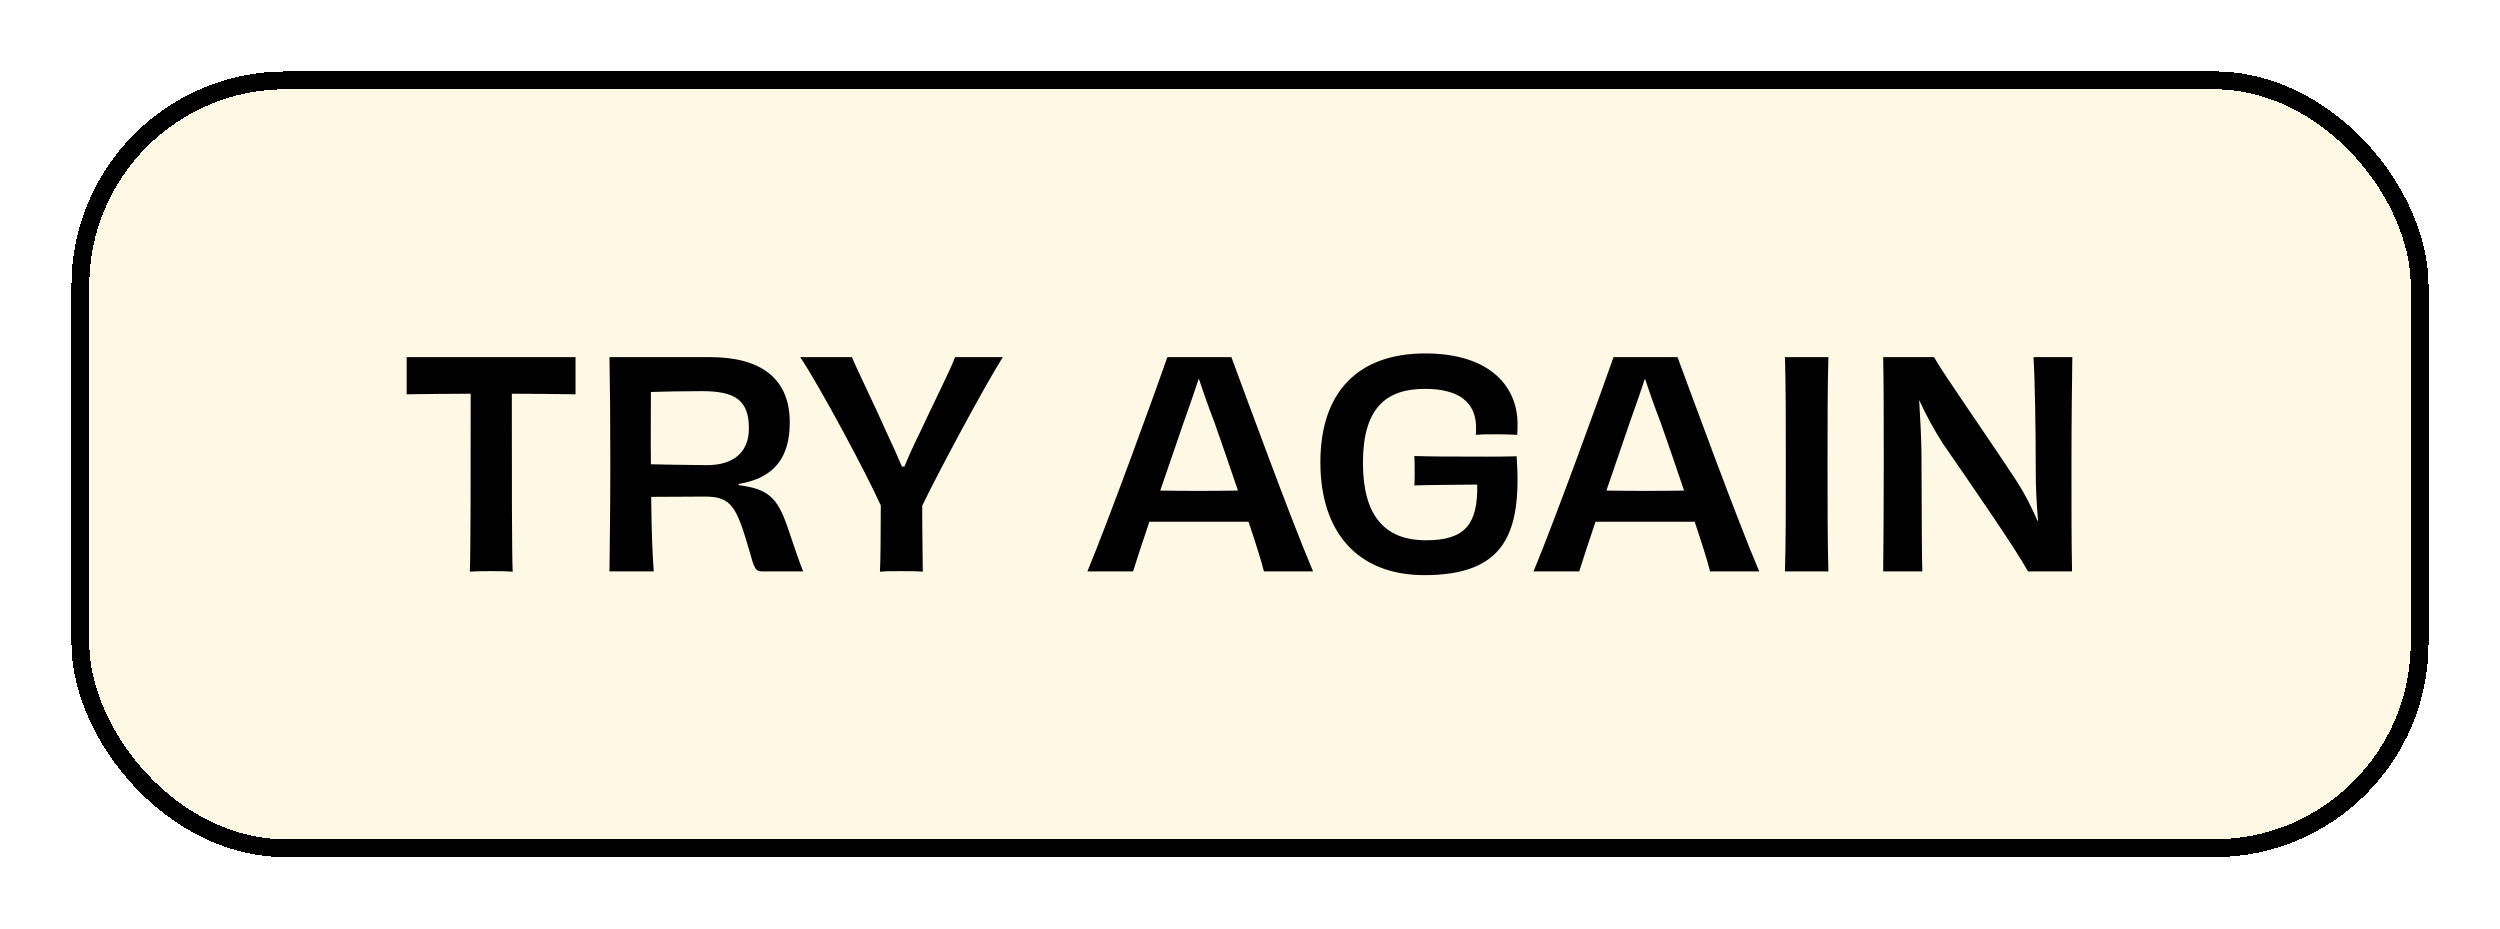 <svg width="140" height="52" viewBox="0 0 140 52" fill="none" xmlns="http://www.w3.org/2000/svg">
<g filter="url(#filter0_d_705_427)">
<rect x="4" width="132" height="44" rx="12" fill="#FEF8E5" shape-rendering="crispEdges"/>
<path d="M22.774 16H32.23V17.024V18.08C30.982 18.064 29.734 18.048 28.662 18.048C28.662 22.528 28.662 27.008 28.71 28.016C28.374 27.984 27.862 27.984 27.494 27.984C27.158 27.984 26.662 27.984 26.31 28.016C26.358 27.024 26.358 22.544 26.358 18.048C25.286 18.048 24.038 18.064 22.774 18.08V17.024V16ZM36.45 22C37.01 22.016 38.242 22.032 39.586 22.048C41.154 22.048 41.938 21.264 41.938 19.984C41.938 18.384 41.138 17.904 39.298 17.904C38.738 17.904 37.298 17.92 36.45 17.952C36.45 19.328 36.434 20.704 36.45 22ZM41.362 23.104V23.168C42.978 23.376 43.522 23.824 44.098 25.504C44.466 26.592 44.77 27.504 44.978 28H42.722C42.29 28 42.242 27.856 41.954 26.8C41.234 24.336 40.946 23.808 39.458 23.808C38.45 23.808 37.874 23.824 36.466 23.824C36.482 25.52 36.53 26.992 36.61 28H34.13C34.146 26.256 34.178 24.56 34.178 22C34.178 19.456 34.162 17.728 34.13 16H39.778C42.594 16 44.226 17.184 44.226 19.648C44.226 21.632 43.362 22.768 41.362 23.104ZM53.484 16H56.156C54.988 17.872 52.476 22.592 51.644 24.32C51.644 26 51.676 27.488 51.676 28.016C51.356 27.984 50.876 27.984 50.492 27.984C50.092 27.984 49.612 27.984 49.276 28.016C49.308 27.488 49.324 25.984 49.324 24.304C48.524 22.528 45.964 17.728 44.812 16H47.708C47.996 16.704 49.02 18.784 49.66 20.24C49.996 20.944 50.3 21.632 50.508 22.128H50.652C50.844 21.648 51.116 21.024 51.468 20.32C52.156 18.832 53.244 16.672 53.484 16ZM67.117 23.488C67.725 23.488 68.557 23.488 69.325 23.472C68.877 22.16 68.413 20.784 68.013 19.664C67.581 18.544 67.325 17.76 67.133 17.2C66.941 17.776 66.685 18.544 66.253 19.744C65.869 20.848 65.421 22.192 64.973 23.472C65.725 23.488 66.541 23.488 67.117 23.488ZM73.533 28H70.781C70.669 27.536 70.349 26.496 69.917 25.216C68.925 25.216 67.901 25.216 67.117 25.216C66.413 25.216 65.341 25.216 64.365 25.216C63.949 26.448 63.613 27.472 63.453 28H60.893C62.061 25.2 64.781 17.712 65.373 16H68.957C69.613 17.76 72.269 25.04 73.533 28ZM84.933 21.552C85.221 25.824 84.309 28.208 79.765 28.208C75.989 28.208 73.941 25.76 73.941 21.888C73.941 18 76.005 15.792 79.813 15.792C83.509 15.792 84.981 17.712 84.981 19.728C84.981 19.952 84.981 20.128 84.965 20.352C84.693 20.336 84.277 20.32 83.845 20.32C83.365 20.32 82.933 20.32 82.645 20.352C82.661 20.208 82.661 20.064 82.661 19.952C82.661 18.544 81.717 17.776 79.797 17.776C77.589 17.776 76.325 18.88 76.325 21.92C76.325 24.88 77.541 26.256 79.861 26.256C82.005 26.256 82.773 25.392 82.725 23.136C81.637 23.152 80.101 23.152 79.205 23.184C79.221 23.024 79.221 22.704 79.221 22.528C79.221 22.128 79.221 21.808 79.205 21.536C80.181 21.568 81.157 21.568 81.877 21.568C82.693 21.568 83.845 21.584 84.933 21.552ZM92.101 23.488C92.709 23.488 93.541 23.488 94.309 23.472C93.861 22.16 93.397 20.784 92.997 19.664C92.565 18.544 92.309 17.76 92.117 17.2C91.925 17.776 91.669 18.544 91.237 19.744C90.853 20.848 90.405 22.192 89.957 23.472C90.709 23.488 91.525 23.488 92.101 23.488ZM98.517 28H95.765C95.653 27.536 95.333 26.496 94.901 25.216C93.909 25.216 92.885 25.216 92.101 25.216C91.397 25.216 90.325 25.216 89.349 25.216C88.933 26.448 88.597 27.472 88.437 28H85.877C87.045 25.2 89.765 17.712 90.357 16H93.941C94.597 17.76 97.253 25.04 98.517 28ZM102.39 28H99.958C100.006 26.272 100.006 24.544 100.006 22C100.006 19.44 100.006 17.712 99.958 16H102.39C102.342 17.696 102.342 19.424 102.342 21.984C102.342 24.528 102.342 26.256 102.39 28ZM113.874 16H116.05C116.034 17.328 116.002 19.44 116.002 21.984C116.002 24.624 116.002 26.416 116.034 28H113.57C112.914 26.8 110.61 23.456 108.786 20.816C108.29 20.032 107.842 19.216 107.49 18.432H107.474C107.538 19.456 107.586 20.432 107.602 21.344C107.618 24.752 107.618 27.072 107.65 28H105.458C105.474 26.432 105.49 24.56 105.49 22C105.49 19.456 105.49 17.472 105.458 16H108.306C108.818 16.928 111.282 20.416 112.962 22.992C113.378 23.632 113.778 24.416 114.098 25.168L114.13 25.152C114.05 24.208 114.002 23.296 114.002 22.448C114.002 19.984 113.954 17.136 113.874 16Z" fill="black"/>
<rect x="4.5" y="0.5" width="131" height="43" rx="11.5" stroke="black" shape-rendering="crispEdges"/>
</g>
<defs>
<filter id="filter0_d_705_427" x="0" y="0" width="140" height="52" filterUnits="userSpaceOnUse" color-interpolation-filters="sRGB">
<feFlood flood-opacity="0" result="BackgroundImageFix"/>
<feColorMatrix in="SourceAlpha" type="matrix" values="0 0 0 0 0 0 0 0 0 0 0 0 0 0 0 0 0 0 127 0" result="hardAlpha"/>
<feOffset dy="4"/>
<feGaussianBlur stdDeviation="2"/>
<feComposite in2="hardAlpha" operator="out"/>
<feColorMatrix type="matrix" values="0 0 0 0 0 0 0 0 0 0 0 0 0 0 0 0 0 0 0.25 0"/>
<feBlend mode="normal" in2="BackgroundImageFix" result="effect1_dropShadow_705_427"/>
<feBlend mode="normal" in="SourceGraphic" in2="effect1_dropShadow_705_427" result="shape"/>
</filter>
</defs>
</svg>
